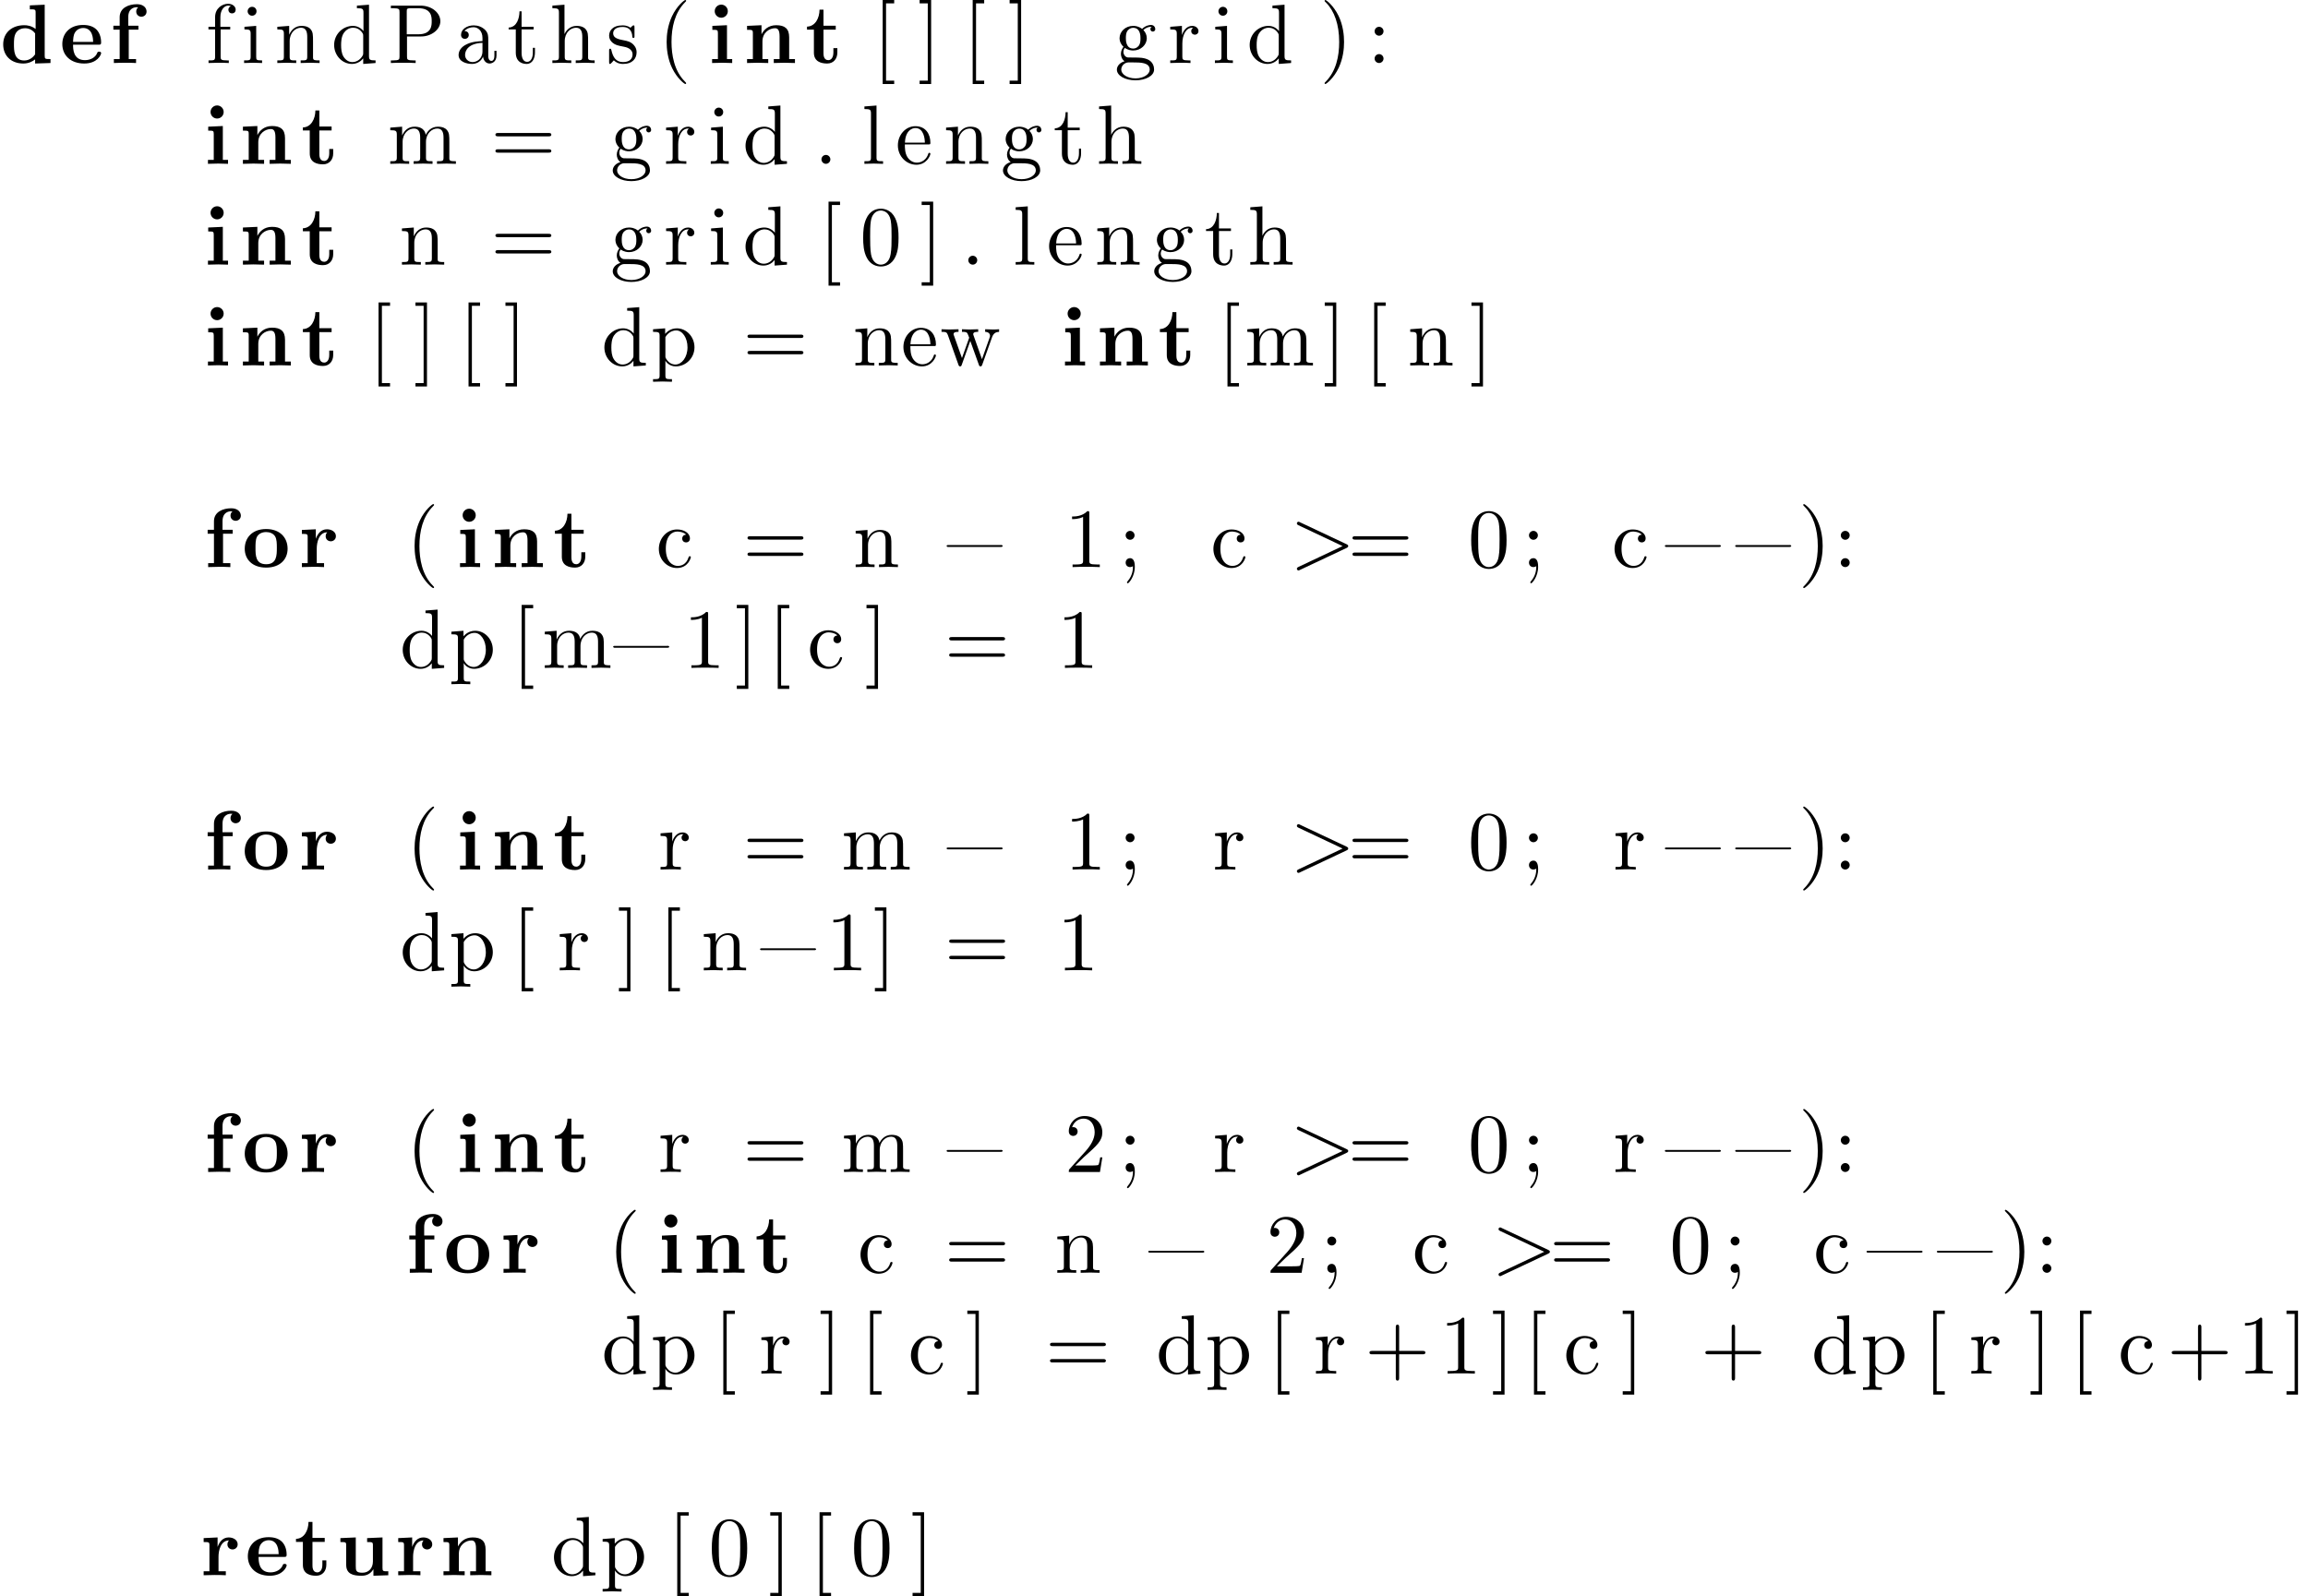 <?xml version='1.0' encoding='UTF-8'?>
<!-- This file was generated by dvisvgm 3.2.2 -->
<svg version='1.1' xmlns='http://www.w3.org/2000/svg' xmlns:xlink='http://www.w3.org/1999/xlink' width='273.659pt' height='189.29pt' viewBox='.704 -196.364 273.659 189.29'>
<defs>
<path id='g2-62' d='M6.725-2.271C6.834-2.321 6.914-2.371 6.914-2.491S6.834-2.66 6.725-2.71L1.205-5.31C1.076-5.38 1.056-5.38 1.026-5.38C.917-5.38 .827-5.29 .827-5.181C.827-5.091 .877-5.031 1.016-4.961L6.247-2.491L1.016-.02C.877 .05 .827 .11 .827 .199C.827 .309 .917 .399 1.026 .399C1.056 .399 1.076 .399 1.205 .329L6.725-2.271Z'/>
<path id='g3-40' d='M3.298 2.391C3.298 2.361 3.298 2.341 3.128 2.172C1.883 .917 1.564-.966 1.564-2.491C1.564-4.224 1.943-5.958 3.168-7.203C3.298-7.323 3.298-7.342 3.298-7.372C3.298-7.442 3.258-7.472 3.198-7.472C3.098-7.472 2.202-6.795 1.614-5.529C1.106-4.433 .986-3.328 .986-2.491C.986-1.714 1.096-.508 1.644 .618C2.242 1.843 3.098 2.491 3.198 2.491C3.258 2.491 3.298 2.461 3.298 2.391Z'/>
<path id='g3-41' d='M2.879-2.491C2.879-3.268 2.77-4.473 2.222-5.599C1.624-6.824 .767-7.472 .667-7.472C.608-7.472 .568-7.432 .568-7.372C.568-7.342 .568-7.323 .757-7.143C1.733-6.157 2.301-4.573 2.301-2.491C2.301-.787 1.933 .966 .697 2.222C.568 2.341 .568 2.361 .568 2.391C.568 2.451 .608 2.491 .667 2.491C.767 2.491 1.664 1.813 2.252 .548C2.76-.548 2.879-1.654 2.879-2.491Z'/>
<path id='g3-43' d='M4.075-2.291H6.854C6.994-2.291 7.183-2.291 7.183-2.491S6.994-2.69 6.854-2.69H4.075V-5.479C4.075-5.619 4.075-5.808 3.875-5.808S3.676-5.619 3.676-5.479V-2.69H.887C.747-2.69 .558-2.69 .558-2.491S.747-2.291 .887-2.291H3.676V.498C3.676 .638 3.676 .827 3.875 .827S4.075 .638 4.075 .498V-2.291Z'/>
<path id='g3-46' d='M1.913-.528C1.913-.817 1.674-1.056 1.385-1.056S.857-.817 .857-.528S1.096 0 1.385 0S1.913-.239 1.913-.528Z'/>
<path id='g3-48' d='M4.583-3.188C4.583-3.985 4.533-4.782 4.184-5.519C3.726-6.476 2.909-6.635 2.491-6.635C1.893-6.635 1.166-6.376 .757-5.45C.438-4.762 .389-3.985 .389-3.188C.389-2.441 .428-1.544 .837-.787C1.265 .02 1.993 .219 2.481 .219C3.019 .219 3.776 .01 4.214-.936C4.533-1.624 4.583-2.401 4.583-3.188ZM2.481 0C2.092 0 1.504-.249 1.325-1.205C1.215-1.803 1.215-2.72 1.215-3.308C1.215-3.945 1.215-4.603 1.295-5.141C1.484-6.326 2.232-6.416 2.481-6.416C2.809-6.416 3.467-6.237 3.656-5.25C3.756-4.692 3.756-3.935 3.756-3.308C3.756-2.56 3.756-1.883 3.646-1.245C3.497-.299 2.929 0 2.481 0Z'/>
<path id='g3-49' d='M2.929-6.376C2.929-6.615 2.929-6.635 2.7-6.635C2.082-5.998 1.205-5.998 .887-5.998V-5.689C1.086-5.689 1.674-5.689 2.192-5.948V-.787C2.192-.428 2.162-.309 1.265-.309H.946V0C1.295-.03 2.162-.03 2.56-.03S3.826-.03 4.174 0V-.309H3.856C2.959-.309 2.929-.418 2.929-.787V-6.376Z'/>
<path id='g3-50' d='M1.265-.767L2.321-1.793C3.875-3.168 4.473-3.706 4.473-4.702C4.473-5.838 3.577-6.635 2.361-6.635C1.235-6.635 .498-5.719 .498-4.832C.498-4.274 .996-4.274 1.026-4.274C1.196-4.274 1.544-4.394 1.544-4.802C1.544-5.061 1.365-5.32 1.016-5.32C.936-5.32 .917-5.32 .887-5.31C1.116-5.958 1.654-6.326 2.232-6.326C3.138-6.326 3.567-5.519 3.567-4.702C3.567-3.905 3.068-3.118 2.521-2.501L.608-.369C.498-.259 .498-.239 .498 0H4.194L4.473-1.733H4.224C4.174-1.435 4.105-.996 4.005-.847C3.935-.767 3.278-.767 3.059-.767H1.265Z'/>
<path id='g3-58' d='M1.913-3.766C1.913-4.055 1.674-4.294 1.385-4.294S.857-4.055 .857-3.766S1.096-3.238 1.385-3.238S1.913-3.477 1.913-3.766ZM1.913-.528C1.913-.817 1.674-1.056 1.385-1.056S.857-.817 .857-.528S1.096 0 1.385 0S1.913-.239 1.913-.528Z'/>
<path id='g3-59' d='M1.913-3.766C1.913-4.055 1.674-4.294 1.385-4.294S.857-4.055 .857-3.766S1.096-3.238 1.385-3.238S1.913-3.477 1.913-3.766ZM1.724-.11C1.724 .169 1.724 .946 1.086 1.684C1.016 1.763 1.016 1.783 1.016 1.813C1.016 1.883 1.066 1.923 1.116 1.923C1.225 1.923 1.943 1.126 1.943-.03C1.943-.319 1.923-1.056 1.385-1.056C1.036-1.056 .857-.787 .857-.528S1.026 0 1.385 0C1.435 0 1.455 0 1.465-.01C1.534-.02 1.644-.04 1.724-.11Z'/>
<path id='g3-61' d='M6.844-3.258C6.994-3.258 7.183-3.258 7.183-3.457S6.994-3.656 6.854-3.656H.887C.747-3.656 .558-3.656 .558-3.457S.747-3.258 .897-3.258H6.844ZM6.854-1.325C6.994-1.325 7.183-1.325 7.183-1.524S6.994-1.724 6.844-1.724H.897C.747-1.724 .558-1.724 .558-1.524S.747-1.325 .887-1.325H6.854Z'/>
<path id='g3-80' d='M2.262-3.148H3.945C5.141-3.148 6.217-3.955 6.217-4.951C6.217-5.928 5.23-6.804 3.866-6.804H.349V-6.496H.588C1.355-6.496 1.375-6.386 1.375-6.027V-.777C1.375-.418 1.355-.309 .588-.309H.349V0C.697-.03 1.435-.03 1.813-.03S2.939-.03 3.288 0V-.309H3.049C2.281-.309 2.262-.418 2.262-.777V-3.148ZM2.232-3.407V-6.097C2.232-6.426 2.252-6.496 2.72-6.496H3.606C5.191-6.496 5.191-5.44 5.191-4.951C5.191-4.483 5.191-3.407 3.606-3.407H2.232Z'/>
<path id='g3-91' d='M2.54 2.491V2.092H1.574V-7.073H2.54V-7.472H1.176V2.491H2.54Z'/>
<path id='g3-93' d='M1.584-7.472H.219V-7.073H1.186V2.092H.219V2.491H1.584V-7.472Z'/>
<path id='g3-97' d='M3.318-.757C3.357-.359 3.626 .06 4.095 .06C4.304 .06 4.912-.08 4.912-.887V-1.445H4.663V-.887C4.663-.309 4.413-.249 4.304-.249C3.975-.249 3.935-.697 3.935-.747V-2.74C3.935-3.158 3.935-3.547 3.577-3.915C3.188-4.304 2.69-4.463 2.212-4.463C1.395-4.463 .707-3.995 .707-3.337C.707-3.039 .907-2.869 1.166-2.869C1.445-2.869 1.624-3.068 1.624-3.328C1.624-3.447 1.574-3.776 1.116-3.786C1.385-4.134 1.873-4.244 2.192-4.244C2.68-4.244 3.248-3.856 3.248-2.969V-2.6C2.74-2.57 2.042-2.54 1.415-2.242C.667-1.903 .418-1.385 .418-.946C.418-.139 1.385 .11 2.012 .11C2.67 .11 3.128-.289 3.318-.757ZM3.248-2.391V-1.395C3.248-.448 2.531-.11 2.082-.11C1.594-.11 1.186-.458 1.186-.956C1.186-1.504 1.604-2.331 3.248-2.391Z'/>
<path id='g3-99' d='M1.166-2.172C1.166-3.796 1.983-4.214 2.511-4.214C2.6-4.214 3.228-4.204 3.577-3.846C3.168-3.816 3.108-3.517 3.108-3.387C3.108-3.128 3.288-2.929 3.567-2.929C3.826-2.929 4.025-3.098 4.025-3.397C4.025-4.075 3.268-4.463 2.501-4.463C1.255-4.463 .339-3.387 .339-2.152C.339-.877 1.325 .11 2.481 .11C3.816 .11 4.134-1.086 4.134-1.186S4.035-1.285 4.005-1.285C3.915-1.285 3.895-1.245 3.875-1.186C3.587-.259 2.939-.139 2.57-.139C2.042-.139 1.166-.568 1.166-2.172Z'/>
<path id='g3-100' d='M3.786-.548V.11L5.25 0V-.309C4.553-.309 4.473-.379 4.473-.867V-6.914L3.039-6.804V-6.496C3.736-6.496 3.816-6.426 3.816-5.938V-3.786C3.527-4.144 3.098-4.403 2.56-4.403C1.385-4.403 .339-3.427 .339-2.142C.339-.877 1.315 .11 2.451 .11C3.088 .11 3.537-.229 3.786-.548ZM3.786-3.218V-1.176C3.786-.996 3.786-.976 3.676-.807C3.377-.329 2.929-.11 2.501-.11C2.052-.11 1.694-.369 1.455-.747C1.196-1.156 1.166-1.724 1.166-2.132C1.166-2.501 1.186-3.098 1.474-3.547C1.684-3.856 2.062-4.184 2.6-4.184C2.949-4.184 3.367-4.035 3.676-3.587C3.786-3.417 3.786-3.397 3.786-3.218Z'/>
<path id='g3-101' d='M1.116-2.511C1.176-3.995 2.012-4.244 2.351-4.244C3.377-4.244 3.477-2.899 3.477-2.511H1.116ZM1.106-2.301H3.885C4.105-2.301 4.134-2.301 4.134-2.511C4.134-3.497 3.597-4.463 2.351-4.463C1.196-4.463 .279-3.437 .279-2.192C.279-.857 1.325 .11 2.471 .11C3.686 .11 4.134-.996 4.134-1.186C4.134-1.285 4.055-1.305 4.005-1.305C3.915-1.305 3.895-1.245 3.875-1.166C3.527-.139 2.63-.139 2.531-.139C2.032-.139 1.634-.438 1.405-.807C1.106-1.285 1.106-1.943 1.106-2.301Z'/>
<path id='g3-102' d='M1.743-4.294V-5.45C1.743-6.326 2.222-6.804 2.66-6.804C2.69-6.804 2.839-6.804 2.989-6.735C2.869-6.695 2.69-6.565 2.69-6.316C2.69-6.087 2.849-5.888 3.118-5.888C3.407-5.888 3.557-6.087 3.557-6.326C3.557-6.695 3.188-7.024 2.66-7.024C1.963-7.024 1.116-6.496 1.116-5.44V-4.294H.329V-3.985H1.116V-.757C1.116-.309 1.006-.309 .339-.309V0C.727-.01 1.196-.03 1.474-.03C1.873-.03 2.341-.03 2.74 0V-.309H2.531C1.793-.309 1.773-.418 1.773-.777V-3.985H2.909V-4.294H1.743Z'/>
<path id='g3-103' d='M2.212-1.714C1.345-1.714 1.345-2.71 1.345-2.939C1.345-3.208 1.355-3.527 1.504-3.776C1.584-3.895 1.813-4.174 2.212-4.174C3.078-4.174 3.078-3.178 3.078-2.949C3.078-2.68 3.068-2.361 2.919-2.112C2.839-1.993 2.61-1.714 2.212-1.714ZM1.056-1.325C1.056-1.365 1.056-1.594 1.225-1.793C1.614-1.514 2.022-1.484 2.212-1.484C3.138-1.484 3.826-2.172 3.826-2.939C3.826-3.308 3.666-3.676 3.417-3.905C3.776-4.244 4.134-4.294 4.314-4.294C4.334-4.294 4.384-4.294 4.413-4.284C4.304-4.244 4.254-4.134 4.254-4.015C4.254-3.846 4.384-3.726 4.543-3.726C4.643-3.726 4.832-3.796 4.832-4.025C4.832-4.194 4.712-4.513 4.324-4.513C4.125-4.513 3.686-4.453 3.268-4.045C2.849-4.374 2.431-4.403 2.212-4.403C1.285-4.403 .598-3.716 .598-2.949C.598-2.511 .817-2.132 1.066-1.923C.936-1.773 .757-1.445 .757-1.096C.757-.787 .887-.408 1.196-.209C.598-.04 .279 .389 .279 .787C.279 1.504 1.265 2.052 2.481 2.052C3.656 2.052 4.692 1.544 4.692 .767C4.692 .418 4.553-.09 4.045-.369C3.517-.648 2.939-.648 2.331-.648C2.082-.648 1.654-.648 1.584-.658C1.265-.697 1.056-1.006 1.056-1.325ZM2.491 1.823C1.484 1.823 .797 1.315 .797 .787C.797 .329 1.176-.04 1.614-.07H2.202C3.059-.07 4.174-.07 4.174 .787C4.174 1.325 3.467 1.823 2.491 1.823Z'/>
<path id='g3-104' d='M1.096-.757C1.096-.309 .986-.309 .319-.309V0C.667-.01 1.176-.03 1.445-.03C1.704-.03 2.222-.01 2.56 0V-.309C1.893-.309 1.783-.309 1.783-.757V-2.59C1.783-3.626 2.491-4.184 3.128-4.184C3.756-4.184 3.866-3.646 3.866-3.078V-.757C3.866-.309 3.756-.309 3.088-.309V0C3.437-.01 3.945-.03 4.214-.03C4.473-.03 4.991-.01 5.33 0V-.309C4.812-.309 4.563-.309 4.553-.608V-2.511C4.553-3.367 4.553-3.676 4.244-4.035C4.105-4.204 3.776-4.403 3.198-4.403C2.361-4.403 1.923-3.806 1.753-3.427V-6.914L.319-6.804V-6.496C1.016-6.496 1.096-6.426 1.096-5.938V-.757Z'/>
<path id='g3-105' d='M1.763-4.403L.369-4.294V-3.985C1.016-3.985 1.106-3.925 1.106-3.437V-.757C1.106-.309 .996-.309 .329-.309V0C.648-.01 1.186-.03 1.425-.03C1.773-.03 2.122-.01 2.461 0V-.309C1.803-.309 1.763-.359 1.763-.747V-4.403ZM1.803-6.137C1.803-6.456 1.554-6.665 1.275-6.665C.966-6.665 .747-6.396 .747-6.137C.747-5.868 .966-5.609 1.275-5.609C1.554-5.609 1.803-5.818 1.803-6.137Z'/>
<path id='g3-108' d='M1.763-6.914L.329-6.804V-6.496C1.026-6.496 1.106-6.426 1.106-5.938V-.757C1.106-.309 .996-.309 .329-.309V0C.658-.01 1.186-.03 1.435-.03S2.172-.01 2.54 0V-.309C1.873-.309 1.763-.309 1.763-.757V-6.914Z'/>
<path id='g3-109' d='M1.096-3.427V-.757C1.096-.309 .986-.309 .319-.309V0C.667-.01 1.176-.03 1.445-.03C1.704-.03 2.222-.01 2.56 0V-.309C1.893-.309 1.783-.309 1.783-.757V-2.59C1.783-3.626 2.491-4.184 3.128-4.184C3.756-4.184 3.866-3.646 3.866-3.078V-.757C3.866-.309 3.756-.309 3.088-.309V0C3.437-.01 3.945-.03 4.214-.03C4.473-.03 4.991-.01 5.33 0V-.309C4.663-.309 4.553-.309 4.553-.757V-2.59C4.553-3.626 5.26-4.184 5.898-4.184C6.526-4.184 6.635-3.646 6.635-3.078V-.757C6.635-.309 6.526-.309 5.858-.309V0C6.207-.01 6.715-.03 6.984-.03C7.243-.03 7.761-.01 8.1 0V-.309C7.582-.309 7.333-.309 7.323-.608V-2.511C7.323-3.367 7.323-3.676 7.014-4.035C6.874-4.204 6.545-4.403 5.968-4.403C5.131-4.403 4.692-3.806 4.523-3.427C4.384-4.294 3.646-4.403 3.198-4.403C2.471-4.403 2.002-3.975 1.724-3.357V-4.403L.319-4.294V-3.985C1.016-3.985 1.096-3.915 1.096-3.427Z'/>
<path id='g3-110' d='M1.096-3.427V-.757C1.096-.309 .986-.309 .319-.309V0C.667-.01 1.176-.03 1.445-.03C1.704-.03 2.222-.01 2.56 0V-.309C1.893-.309 1.783-.309 1.783-.757V-2.59C1.783-3.626 2.491-4.184 3.128-4.184C3.756-4.184 3.866-3.646 3.866-3.078V-.757C3.866-.309 3.756-.309 3.088-.309V0C3.437-.01 3.945-.03 4.214-.03C4.473-.03 4.991-.01 5.33 0V-.309C4.812-.309 4.563-.309 4.553-.608V-2.511C4.553-3.367 4.553-3.676 4.244-4.035C4.105-4.204 3.776-4.403 3.198-4.403C2.471-4.403 2.002-3.975 1.724-3.357V-4.403L.319-4.294V-3.985C1.016-3.985 1.096-3.915 1.096-3.427Z'/>
<path id='g3-112' d='M1.714-3.746V-4.403L.279-4.294V-3.985C.986-3.985 1.056-3.925 1.056-3.487V1.176C1.056 1.624 .946 1.624 .279 1.624V1.933C.618 1.923 1.136 1.903 1.395 1.903C1.664 1.903 2.172 1.923 2.521 1.933V1.624C1.853 1.624 1.743 1.624 1.743 1.176V-.498V-.588C1.793-.428 2.212 .11 2.969 .11C4.154 .11 5.191-.867 5.191-2.152C5.191-3.417 4.224-4.403 3.108-4.403C2.331-4.403 1.913-3.965 1.714-3.746ZM1.743-1.136V-3.357C2.032-3.866 2.521-4.154 3.029-4.154C3.756-4.154 4.364-3.278 4.364-2.152C4.364-.946 3.666-.11 2.929-.11C2.531-.11 2.152-.309 1.883-.717C1.743-.927 1.743-.936 1.743-1.136Z'/>
<path id='g3-114' d='M1.664-3.308V-4.403L.279-4.294V-3.985C.976-3.985 1.056-3.915 1.056-3.427V-.757C1.056-.309 .946-.309 .279-.309V0C.667-.01 1.136-.03 1.415-.03C1.813-.03 2.281-.03 2.68 0V-.309H2.471C1.733-.309 1.714-.418 1.714-.777V-2.311C1.714-3.298 2.132-4.184 2.889-4.184C2.959-4.184 2.979-4.184 2.999-4.174C2.969-4.164 2.77-4.045 2.77-3.786C2.77-3.507 2.979-3.357 3.198-3.357C3.377-3.357 3.626-3.477 3.626-3.796S3.318-4.403 2.889-4.403C2.162-4.403 1.803-3.736 1.664-3.308Z'/>
<path id='g3-115' d='M2.072-1.933C2.291-1.893 3.108-1.733 3.108-1.016C3.108-.508 2.76-.11 1.983-.11C1.146-.11 .787-.677 .598-1.524C.568-1.654 .558-1.694 .458-1.694C.329-1.694 .329-1.624 .329-1.445V-.13C.329 .04 .329 .11 .438 .11C.488 .11 .498 .1 .687-.09C.707-.11 .707-.13 .887-.319C1.325 .1 1.773 .11 1.983 .11C3.128 .11 3.587-.558 3.587-1.275C3.587-1.803 3.288-2.102 3.168-2.222C2.839-2.54 2.451-2.62 2.032-2.7C1.474-2.809 .807-2.939 .807-3.517C.807-3.866 1.066-4.274 1.923-4.274C3.019-4.274 3.068-3.377 3.088-3.068C3.098-2.979 3.188-2.979 3.208-2.979C3.337-2.979 3.337-3.029 3.337-3.218V-4.224C3.337-4.394 3.337-4.463 3.228-4.463C3.178-4.463 3.158-4.463 3.029-4.344C2.999-4.304 2.899-4.214 2.859-4.184C2.481-4.463 2.072-4.463 1.923-4.463C.707-4.463 .329-3.796 .329-3.238C.329-2.889 .488-2.61 .757-2.391C1.076-2.132 1.355-2.072 2.072-1.933Z'/>
<path id='g3-116' d='M1.724-3.985H3.148V-4.294H1.724V-6.127H1.474C1.465-5.31 1.166-4.244 .189-4.204V-3.985H1.036V-1.235C1.036-.01 1.963 .11 2.321 .11C3.029 .11 3.308-.598 3.308-1.235V-1.803H3.059V-1.255C3.059-.518 2.76-.139 2.391-.139C1.724-.139 1.724-1.046 1.724-1.215V-3.985Z'/>
<path id='g3-119' d='M6.167-3.347C6.346-3.846 6.655-3.975 7.004-3.985V-4.294C6.785-4.274 6.496-4.264 6.276-4.264C5.988-4.264 5.539-4.284 5.35-4.294V-3.985C5.709-3.975 5.928-3.796 5.928-3.507C5.928-3.447 5.928-3.427 5.878-3.298L4.971-.747L3.985-3.527C3.945-3.646 3.935-3.666 3.935-3.716C3.935-3.985 4.324-3.985 4.523-3.985V-4.294C4.234-4.284 3.726-4.264 3.487-4.264C3.188-4.264 2.899-4.274 2.6-4.294V-3.985C2.969-3.985 3.128-3.965 3.228-3.836C3.278-3.776 3.387-3.477 3.457-3.288L2.6-.877L1.654-3.537C1.604-3.656 1.604-3.676 1.604-3.716C1.604-3.985 1.993-3.985 2.192-3.985V-4.294C1.893-4.284 1.335-4.264 1.106-4.264C1.066-4.264 .538-4.274 .179-4.294V-3.985C.677-3.985 .797-3.955 .917-3.636L2.172-.11C2.222 .03 2.252 .11 2.381 .11S2.531 .05 2.58-.09L3.587-2.909L4.603-.08C4.643 .03 4.672 .11 4.802 .11S4.961 .02 5.001-.08L6.167-3.347Z'/>
<path id='g0-61' d='M.618-2.6C.568-2.58 .548-2.55 .548-2.511C.548-2.451 .598-2.401 .667-2.391H7.024C7.093-2.391 7.193-2.421 7.193-2.501S7.103-2.62 7.034-2.62C6.994-2.62 6.944-2.61 6.904-2.61H.687C.658-2.61 .638-2.61 .618-2.6Z'/>
<path id='g1-100' d='M4.164-.428V.06L5.988 0V-.468C5.37-.468 5.3-.468 5.3-.857V-6.914L3.537-6.834V-6.366C4.154-6.366 4.224-6.366 4.224-5.978V-4.035C3.726-4.423 3.208-4.483 2.879-4.483C1.425-4.483 .379-3.606 .379-2.202C.379-.887 1.295 .06 2.77 .06C3.377 .06 3.856-.179 4.164-.428ZM4.164-3.517V-1.026C4.035-.847 3.626-.299 2.869-.299C1.654-.299 1.654-1.504 1.654-2.202C1.654-2.68 1.654-3.218 1.913-3.606C2.202-4.025 2.67-4.125 2.979-4.125C3.547-4.125 3.945-3.806 4.164-3.517Z'/>
<path id='g1-101' d='M4.603-2.172C4.822-2.172 4.922-2.172 4.922-2.441C4.922-2.75 4.862-3.477 4.364-3.975C3.995-4.334 3.467-4.513 2.78-4.513C1.186-4.513 .319-3.487 .319-2.242C.319-.907 1.315 .06 2.919 .06C4.493 .06 4.922-.996 4.922-1.166C4.922-1.345 4.732-1.345 4.682-1.345C4.513-1.345 4.493-1.295 4.433-1.136C4.224-.658 3.656-.339 3.009-.339C1.604-.339 1.594-1.664 1.594-2.172H4.603ZM1.594-2.501C1.614-2.889 1.624-3.308 1.833-3.636C2.092-4.035 2.491-4.154 2.78-4.154C3.945-4.154 3.965-2.849 3.975-2.501H1.594Z'/>
<path id='g1-102' d='M1.166-4.423H.418V-3.955H1.166V-.468H.478V0C.827-.01 1.275-.03 1.733-.03C2.112-.03 2.75-.03 3.108 0V-.468H2.242V-3.955H3.387V-4.423H2.182V-5.43C2.182-6.526 2.939-6.615 3.188-6.615C3.238-6.615 3.288-6.615 3.357-6.595C3.208-6.486 3.128-6.296 3.128-6.107C3.128-5.679 3.477-5.489 3.736-5.489C4.035-5.489 4.354-5.699 4.354-6.107C4.354-6.526 3.995-6.974 3.218-6.974C2.242-6.974 1.166-6.555 1.166-5.43V-4.423Z'/>
<path id='g1-105' d='M2.232-4.483L.498-4.403V-3.935C1.086-3.935 1.156-3.935 1.156-3.547V-.468H.468V0C.777-.01 1.265-.03 1.684-.03C1.983-.03 2.491-.01 2.849 0V-.468H2.232V-4.483ZM2.331-6.147C2.331-6.585 1.973-6.924 1.554-6.924C1.126-6.924 .777-6.575 .777-6.147S1.126-5.37 1.554-5.37C1.973-5.37 2.331-5.709 2.331-6.147Z'/>
<path id='g1-110' d='M1.136-3.547V-.468H.448V0C.727-.01 1.325-.03 1.704-.03C2.092-.03 2.68-.01 2.959 0V-.468H2.271V-2.55C2.271-3.636 3.128-4.125 3.756-4.125C4.095-4.125 4.304-3.915 4.304-3.158V-.468H3.616V0C3.895-.01 4.493-.03 4.872-.03C5.26-.03 5.848-.01 6.127 0V-.468H5.44V-3.049C5.44-4.095 4.902-4.483 3.905-4.483C2.949-4.483 2.421-3.915 2.162-3.407V-4.483L.448-4.403V-3.935C1.066-3.935 1.136-3.935 1.136-3.547Z'/>
<path id='g1-111' d='M5.4-2.172C5.4-3.507 4.483-4.513 2.859-4.513C1.225-4.513 .319-3.497 .319-2.172C.319-.936 1.196 .06 2.859 .06C4.533 .06 5.4-.946 5.4-2.172ZM2.859-.339C1.594-.339 1.594-1.415 1.594-2.281C1.594-2.73 1.594-3.238 1.763-3.577C1.953-3.945 2.371-4.154 2.859-4.154C3.278-4.154 3.696-3.995 3.915-3.646C4.125-3.308 4.125-2.76 4.125-2.281C4.125-1.415 4.125-.339 2.859-.339Z'/>
<path id='g1-114' d='M2.022-3.357V-4.483L.369-4.403V-3.935C.986-3.935 1.056-3.935 1.056-3.547V-.468H.369V0C.717-.01 1.166-.03 1.624-.03C2.002-.03 2.64-.03 2.999 0V-.468H2.132V-2.212C2.132-2.909 2.381-4.125 3.377-4.125C3.367-4.115 3.188-3.955 3.188-3.666C3.188-3.258 3.507-3.059 3.796-3.059S4.403-3.268 4.403-3.666C4.403-4.194 3.866-4.483 3.347-4.483C2.65-4.483 2.252-3.985 2.022-3.357Z'/>
<path id='g1-116' d='M1.026-3.955V-1.225C1.026-.159 1.893 .06 2.6 .06C3.357 .06 3.806-.508 3.806-1.235V-1.763H3.337V-1.255C3.337-.578 3.019-.339 2.74-.339C2.162-.339 2.162-.976 2.162-1.205V-3.955H3.616V-4.423H2.162V-6.326H1.694C1.684-5.33 1.196-4.344 .209-4.314V-3.955H1.026Z'/>
<path id='g1-117' d='M4.364-.717V.06L6.127 0V-.468C5.509-.468 5.44-.468 5.44-.857V-4.483L3.616-4.403V-3.935C4.234-3.935 4.304-3.935 4.304-3.547V-1.644C4.304-.827 3.796-.299 3.068-.299C2.301-.299 2.271-.548 2.271-1.086V-4.483L.448-4.403V-3.935C1.066-3.935 1.136-3.935 1.136-3.547V-1.225C1.136-.159 1.943 .06 2.929 .06C3.188 .06 3.905 .06 4.364-.717Z'/>
</defs>
<g id='page1'>
<use x='.704' y='-188.892' xlink:href='#g1-100'/>
<use x='7.773' y='-188.892' xlink:href='#g1-101'/>
<use x='13.728' y='-188.892' xlink:href='#g1-102'/>
<use x='25.092' y='-188.892' xlink:href='#g3-102'/>
<use x='29.318' y='-188.892' xlink:href='#g3-105'/>
<use x='33.267' y='-188.892' xlink:href='#g3-110'/>
<use x='39.984' y='-188.892' xlink:href='#g3-100'/>
<use x='46.7' y='-188.892' xlink:href='#g3-80'/>
<use x='54.662' y='-188.892' xlink:href='#g3-97'/>
<use x='60.825' y='-188.892' xlink:href='#g3-116'/>
<use x='65.881' y='-188.892' xlink:href='#g3-104'/>
<use x='72.598' y='-188.892' xlink:href='#g3-115'/>
<use x='78.761' y='-188.892' xlink:href='#g3-40'/>
<use x='84.67' y='-188.892' xlink:href='#g1-105'/>
<use x='88.835' y='-188.892' xlink:href='#g1-110'/>
<use x='96.182' y='-188.892' xlink:href='#g1-116'/>
<use x='104.188' y='-188.892' xlink:href='#g3-91'/>
<use x='109.524' y='-188.892' xlink:href='#g3-93'/>
<use x='114.859' y='-188.892' xlink:href='#g3-91'/>
<use x='120.195' y='-188.892' xlink:href='#g3-93'/>
<use x='132.853' y='-188.892' xlink:href='#g3-103'/>
<use x='139.18' y='-188.892' xlink:href='#g3-114'/>
<use x='144.427' y='-188.892' xlink:href='#g3-105'/>
<use x='148.539' y='-188.892' xlink:href='#g3-100'/>
<use x='157.19' y='-188.892' xlink:href='#g3-41'/>
<use x='162.835' y='-188.892' xlink:href='#g3-58'/>
<use x='24.893' y='-176.937' xlink:href='#g1-105'/>
<use x='29.058' y='-176.937' xlink:href='#g1-110'/>
<use x='36.406' y='-176.937' xlink:href='#g1-116'/>
<use x='46.659' y='-176.937' xlink:href='#g3-109'/>
<use x='58.891' y='-176.937' xlink:href='#g3-61'/>
<use x='73.077' y='-176.937' xlink:href='#g3-103'/>
<use x='79.403' y='-176.937' xlink:href='#g3-114'/>
<use x='84.65' y='-176.937' xlink:href='#g3-105'/>
<use x='88.763' y='-176.937' xlink:href='#g3-100'/>
<use x='97.247' y='-176.937' xlink:href='#g3-46'/>
<use x='102.869' y='-176.937' xlink:href='#g3-108'/>
<use x='106.886' y='-176.937' xlink:href='#g3-101'/>
<use x='112.563' y='-176.937' xlink:href='#g3-110'/>
<use x='119.347' y='-176.937' xlink:href='#g3-103'/>
<use x='125.578' y='-176.937' xlink:href='#g3-116'/>
<use x='130.702' y='-176.937' xlink:href='#g3-104'/>
<use x='24.893' y='-164.981' xlink:href='#g1-105'/>
<use x='29.058' y='-164.981' xlink:href='#g1-110'/>
<use x='36.406' y='-164.981' xlink:href='#g1-116'/>
<use x='48.043' y='-164.981' xlink:href='#g3-110'/>
<use x='58.891' y='-164.981' xlink:href='#g3-61'/>
<use x='73.077' y='-164.981' xlink:href='#g3-103'/>
<use x='79.403' y='-164.981' xlink:href='#g3-114'/>
<use x='84.65' y='-164.981' xlink:href='#g3-105'/>
<use x='88.763' y='-164.981' xlink:href='#g3-100'/>
<use x='97.768' y='-164.981' xlink:href='#g3-91'/>
<use x='102.661' y='-164.981' xlink:href='#g3-48'/>
<use x='109.767' y='-164.981' xlink:href='#g3-93'/>
<use x='114.66' y='-164.981' xlink:href='#g3-46'/>
<use x='120.802' y='-164.981' xlink:href='#g3-108'/>
<use x='124.819' y='-164.981' xlink:href='#g3-101'/>
<use x='130.496' y='-164.981' xlink:href='#g3-110'/>
<use x='137.28' y='-164.981' xlink:href='#g3-103'/>
<use x='143.511' y='-164.981' xlink:href='#g3-116'/>
<use x='148.635' y='-164.981' xlink:href='#g3-104'/>
<use x='24.893' y='-153.026' xlink:href='#g1-105'/>
<use x='29.058' y='-153.026' xlink:href='#g1-110'/>
<use x='36.406' y='-153.026' xlink:href='#g1-116'/>
<use x='44.412' y='-153.026' xlink:href='#g3-91'/>
<use x='49.747' y='-153.026' xlink:href='#g3-93'/>
<use x='55.083' y='-153.026' xlink:href='#g3-91'/>
<use x='60.418' y='-153.026' xlink:href='#g3-93'/>
<use x='72.027' y='-153.026' xlink:href='#g3-100'/>
<use x='77.857' y='-153.026' xlink:href='#g3-112'/>
<use x='88.779' y='-153.026' xlink:href='#g3-61'/>
<use x='101.814' y='-153.026' xlink:href='#g3-110'/>
<use x='107.542' y='-153.026' xlink:href='#g3-101'/>
<use x='112.164' y='-153.026' xlink:href='#g3-119'/>
<use x='126.513' y='-153.026' xlink:href='#g1-105'/>
<use x='130.678' y='-153.026' xlink:href='#g1-110'/>
<use x='138.025' y='-153.026' xlink:href='#g1-116'/>
<use x='145.069' y='-153.026' xlink:href='#g3-91'/>
<use x='148.279' y='-153.026' xlink:href='#g3-109'/>
<use x='157.559' y='-153.026' xlink:href='#g3-93'/>
<use x='162.466' y='-153.026' xlink:href='#g3-91'/>
<use x='167.595' y='-153.026' xlink:href='#g3-110'/>
<use x='174.957' y='-153.026' xlink:href='#g3-93'/>
<use x='24.907' y='-129.116' xlink:href='#g1-102'/>
<use x='29.404' y='-129.116' xlink:href='#g1-111'/>
<use x='36.129' y='-129.116' xlink:href='#g1-114'/>
<use x='48.873' y='-129.116' xlink:href='#g3-40'/>
<use x='54.781' y='-129.116' xlink:href='#g1-105'/>
<use x='58.946' y='-129.116' xlink:href='#g1-110'/>
<use x='66.294' y='-129.116' xlink:href='#g1-116'/>
<use x='78.484' y='-129.116' xlink:href='#g3-99'/>
<use x='88.779' y='-129.116' xlink:href='#g3-61'/>
<use x='101.841' y='-129.116' xlink:href='#g3-110'/>
<use x='112.396' y='-129.116' xlink:href='#g0-61'/>
<use x='126.933' y='-129.116' xlink:href='#g3-49'/>
<use x='133.316' y='-129.116' xlink:href='#g3-59'/>
<use x='144.238' y='-129.116' xlink:href='#g3-99'/>
<use x='153.648' y='-129.116' xlink:href='#g2-62'/>
<use x='160.511' y='-129.116' xlink:href='#g3-61'/>
<use x='174.754' y='-129.116' xlink:href='#g3-48'/>
<use x='181.137' y='-129.116' xlink:href='#g3-59'/>
<use x='191.801' y='-129.116' xlink:href='#g3-99'/>
<use x='197.558' y='-129.116' xlink:href='#g0-61'/>
<use x='205.897' y='-129.116' xlink:href='#g0-61'/>
<use x='213.939' y='-129.116' xlink:href='#g3-41'/>
<use x='218.11' y='-129.116' xlink:href='#g3-58'/>
<use x='48.116' y='-117.161' xlink:href='#g3-100'/>
<use x='53.946' y='-117.161' xlink:href='#g3-112'/>
<use x='61.382' y='-117.161' xlink:href='#g3-91'/>
<use x='64.979' y='-117.161' xlink:href='#g3-109'/>
<use x='72.861' y='-117.161' xlink:href='#g0-61'/>
<use x='81.738' y='-117.161' xlink:href='#g3-49'/>
<use x='87.848' y='-117.161' xlink:href='#g3-93'/>
<use x='91.745' y='-117.161' xlink:href='#g3-91'/>
<use x='96.417' y='-117.161' xlink:href='#g3-99'/>
<use x='103.225' y='-117.161' xlink:href='#g3-93'/>
<use x='112.69' y='-117.161' xlink:href='#g3-61'/>
<use x='126.029' y='-117.161' xlink:href='#g3-49'/>
<use x='24.907' y='-93.25' xlink:href='#g1-102'/>
<use x='29.404' y='-93.25' xlink:href='#g1-111'/>
<use x='36.129' y='-93.25' xlink:href='#g1-114'/>
<use x='48.873' y='-93.25' xlink:href='#g3-40'/>
<use x='54.781' y='-93.25' xlink:href='#g1-105'/>
<use x='58.946' y='-93.25' xlink:href='#g1-110'/>
<use x='66.294' y='-93.25' xlink:href='#g1-116'/>
<use x='78.747' y='-93.25' xlink:href='#g3-114'/>
<use x='88.779' y='-93.25' xlink:href='#g3-61'/>
<use x='100.458' y='-93.25' xlink:href='#g3-109'/>
<use x='112.396' y='-93.25' xlink:href='#g0-61'/>
<use x='126.933' y='-93.25' xlink:href='#g3-49'/>
<use x='133.316' y='-93.25' xlink:href='#g3-59'/>
<use x='144.501' y='-93.25' xlink:href='#g3-114'/>
<use x='153.648' y='-93.25' xlink:href='#g2-62'/>
<use x='160.511' y='-93.25' xlink:href='#g3-61'/>
<use x='174.754' y='-93.25' xlink:href='#g3-48'/>
<use x='181.137' y='-93.25' xlink:href='#g3-59'/>
<use x='191.976' y='-93.25' xlink:href='#g3-114'/>
<use x='197.558' y='-93.25' xlink:href='#g0-61'/>
<use x='205.897' y='-93.25' xlink:href='#g0-61'/>
<use x='213.939' y='-93.25' xlink:href='#g3-41'/>
<use x='218.11' y='-93.25' xlink:href='#g3-58'/>
<use x='48.116' y='-81.295' xlink:href='#g3-100'/>
<use x='53.946' y='-81.295' xlink:href='#g3-112'/>
<use x='61.382' y='-81.295' xlink:href='#g3-91'/>
<use x='66.792' y='-81.295' xlink:href='#g3-114'/>
<use x='73.872' y='-81.295' xlink:href='#g3-93'/>
<use x='78.779' y='-81.295' xlink:href='#g3-91'/>
<use x='83.835' y='-81.295' xlink:href='#g3-110'/>
<use x='90.274' y='-81.295' xlink:href='#g0-61'/>
<use x='98.63' y='-81.295' xlink:href='#g3-49'/>
<use x='104.221' y='-81.295' xlink:href='#g3-93'/>
<use x='112.69' y='-81.295' xlink:href='#g3-61'/>
<use x='126.029' y='-81.295' xlink:href='#g3-49'/>
<use x='24.907' y='-57.385' xlink:href='#g1-102'/>
<use x='29.404' y='-57.385' xlink:href='#g1-111'/>
<use x='36.129' y='-57.385' xlink:href='#g1-114'/>
<use x='48.873' y='-57.385' xlink:href='#g3-40'/>
<use x='54.781' y='-57.385' xlink:href='#g1-105'/>
<use x='58.946' y='-57.385' xlink:href='#g1-110'/>
<use x='66.294' y='-57.385' xlink:href='#g1-116'/>
<use x='78.747' y='-57.385' xlink:href='#g3-114'/>
<use x='88.779' y='-57.385' xlink:href='#g3-61'/>
<use x='100.458' y='-57.385' xlink:href='#g3-109'/>
<use x='112.396' y='-57.385' xlink:href='#g0-61'/>
<use x='126.933' y='-57.385' xlink:href='#g3-50'/>
<use x='133.316' y='-57.385' xlink:href='#g3-59'/>
<use x='144.501' y='-57.385' xlink:href='#g3-114'/>
<use x='153.648' y='-57.385' xlink:href='#g2-62'/>
<use x='160.511' y='-57.385' xlink:href='#g3-61'/>
<use x='174.754' y='-57.385' xlink:href='#g3-48'/>
<use x='181.137' y='-57.385' xlink:href='#g3-59'/>
<use x='191.976' y='-57.385' xlink:href='#g3-114'/>
<use x='197.558' y='-57.385' xlink:href='#g0-61'/>
<use x='205.897' y='-57.385' xlink:href='#g0-61'/>
<use x='213.939' y='-57.385' xlink:href='#g3-41'/>
<use x='218.11' y='-57.385' xlink:href='#g3-58'/>
<use x='48.817' y='-45.43' xlink:href='#g1-102'/>
<use x='53.315' y='-45.43' xlink:href='#g1-111'/>
<use x='60.039' y='-45.43' xlink:href='#g1-114'/>
<use x='72.783' y='-45.43' xlink:href='#g3-40'/>
<use x='78.692' y='-45.43' xlink:href='#g1-105'/>
<use x='82.857' y='-45.43' xlink:href='#g1-110'/>
<use x='90.204' y='-45.43' xlink:href='#g1-116'/>
<use x='102.395' y='-45.43' xlink:href='#g3-99'/>
<use x='112.69' y='-45.43' xlink:href='#g3-61'/>
<use x='125.752' y='-45.43' xlink:href='#g3-110'/>
<use x='136.306' y='-45.43' xlink:href='#g0-61'/>
<use x='150.843' y='-45.43' xlink:href='#g3-50'/>
<use x='157.227' y='-45.43' xlink:href='#g3-59'/>
<use x='168.149' y='-45.43' xlink:href='#g3-99'/>
<use x='177.558' y='-45.43' xlink:href='#g2-62'/>
<use x='184.421' y='-45.43' xlink:href='#g3-61'/>
<use x='198.664' y='-45.43' xlink:href='#g3-48'/>
<use x='205.048' y='-45.43' xlink:href='#g3-59'/>
<use x='215.712' y='-45.43' xlink:href='#g3-99'/>
<use x='221.469' y='-45.43' xlink:href='#g0-61'/>
<use x='229.807' y='-45.43' xlink:href='#g0-61'/>
<use x='237.85' y='-45.43' xlink:href='#g3-41'/>
<use x='242.02' y='-45.43' xlink:href='#g3-58'/>
<use x='72.027' y='-33.475' xlink:href='#g3-100'/>
<use x='77.857' y='-33.475' xlink:href='#g3-112'/>
<use x='85.292' y='-33.475' xlink:href='#g3-91'/>
<use x='90.702' y='-33.475' xlink:href='#g3-114'/>
<use x='97.782' y='-33.475' xlink:href='#g3-93'/>
<use x='102.69' y='-33.475' xlink:href='#g3-91'/>
<use x='108.373' y='-33.475' xlink:href='#g3-99'/>
<use x='115.18' y='-33.475' xlink:href='#g3-93'/>
<use x='124.645' y='-33.475' xlink:href='#g3-61'/>
<use x='137.781' y='-33.475' xlink:href='#g3-100'/>
<use x='143.611' y='-33.475' xlink:href='#g3-112'/>
<use x='151.046' y='-33.475' xlink:href='#g3-91'/>
<use x='156.457' y='-33.475' xlink:href='#g3-114'/>
<use x='162.526' y='-33.475' xlink:href='#g3-43'/>
<use x='171.403' y='-33.475' xlink:href='#g3-49'/>
<use x='177.514' y='-33.475' xlink:href='#g3-93'/>
<use x='181.41' y='-33.475' xlink:href='#g3-91'/>
<use x='186.082' y='-33.475' xlink:href='#g3-99'/>
<use x='192.89' y='-33.475' xlink:href='#g3-93'/>
<use x='202.354' y='-33.475' xlink:href='#g3-43'/>
<use x='215.49' y='-33.475' xlink:href='#g3-100'/>
<use x='221.32' y='-33.475' xlink:href='#g3-112'/>
<use x='228.756' y='-33.475' xlink:href='#g3-91'/>
<use x='234.166' y='-33.475' xlink:href='#g3-114'/>
<use x='241.246' y='-33.475' xlink:href='#g3-93'/>
<use x='246.154' y='-33.475' xlink:href='#g3-91'/>
<use x='251.836' y='-33.475' xlink:href='#g3-99'/>
<use x='257.648' y='-33.475' xlink:href='#g3-43'/>
<use x='266.005' y='-33.475' xlink:href='#g3-49'/>
<use x='271.595' y='-33.475' xlink:href='#g3-93'/>
<use x='24.481' y='-9.564' xlink:href='#g1-114'/>
<use x='29.77' y='-9.564' xlink:href='#g1-101'/>
<use x='35.591' y='-9.564' xlink:href='#g1-116'/>
<use x='40.617' y='-9.564' xlink:href='#g1-117'/>
<use x='47.552' y='-9.564' xlink:href='#g1-114'/>
<use x='52.841' y='-9.564' xlink:href='#g1-110'/>
<use x='66.049' y='-9.564' xlink:href='#g3-100'/>
<use x='71.879' y='-9.564' xlink:href='#g3-112'/>
<use x='79.828' y='-9.564' xlink:href='#g3-91'/>
<use x='84.715' y='-9.564' xlink:href='#g3-48'/>
<use x='91.815' y='-9.564' xlink:href='#g3-93'/>
<use x='96.702' y='-9.564' xlink:href='#g3-91'/>
<use x='101.588' y='-9.564' xlink:href='#g3-48'/>
<use x='108.689' y='-9.564' xlink:href='#g3-93'/>
</g>
</svg>